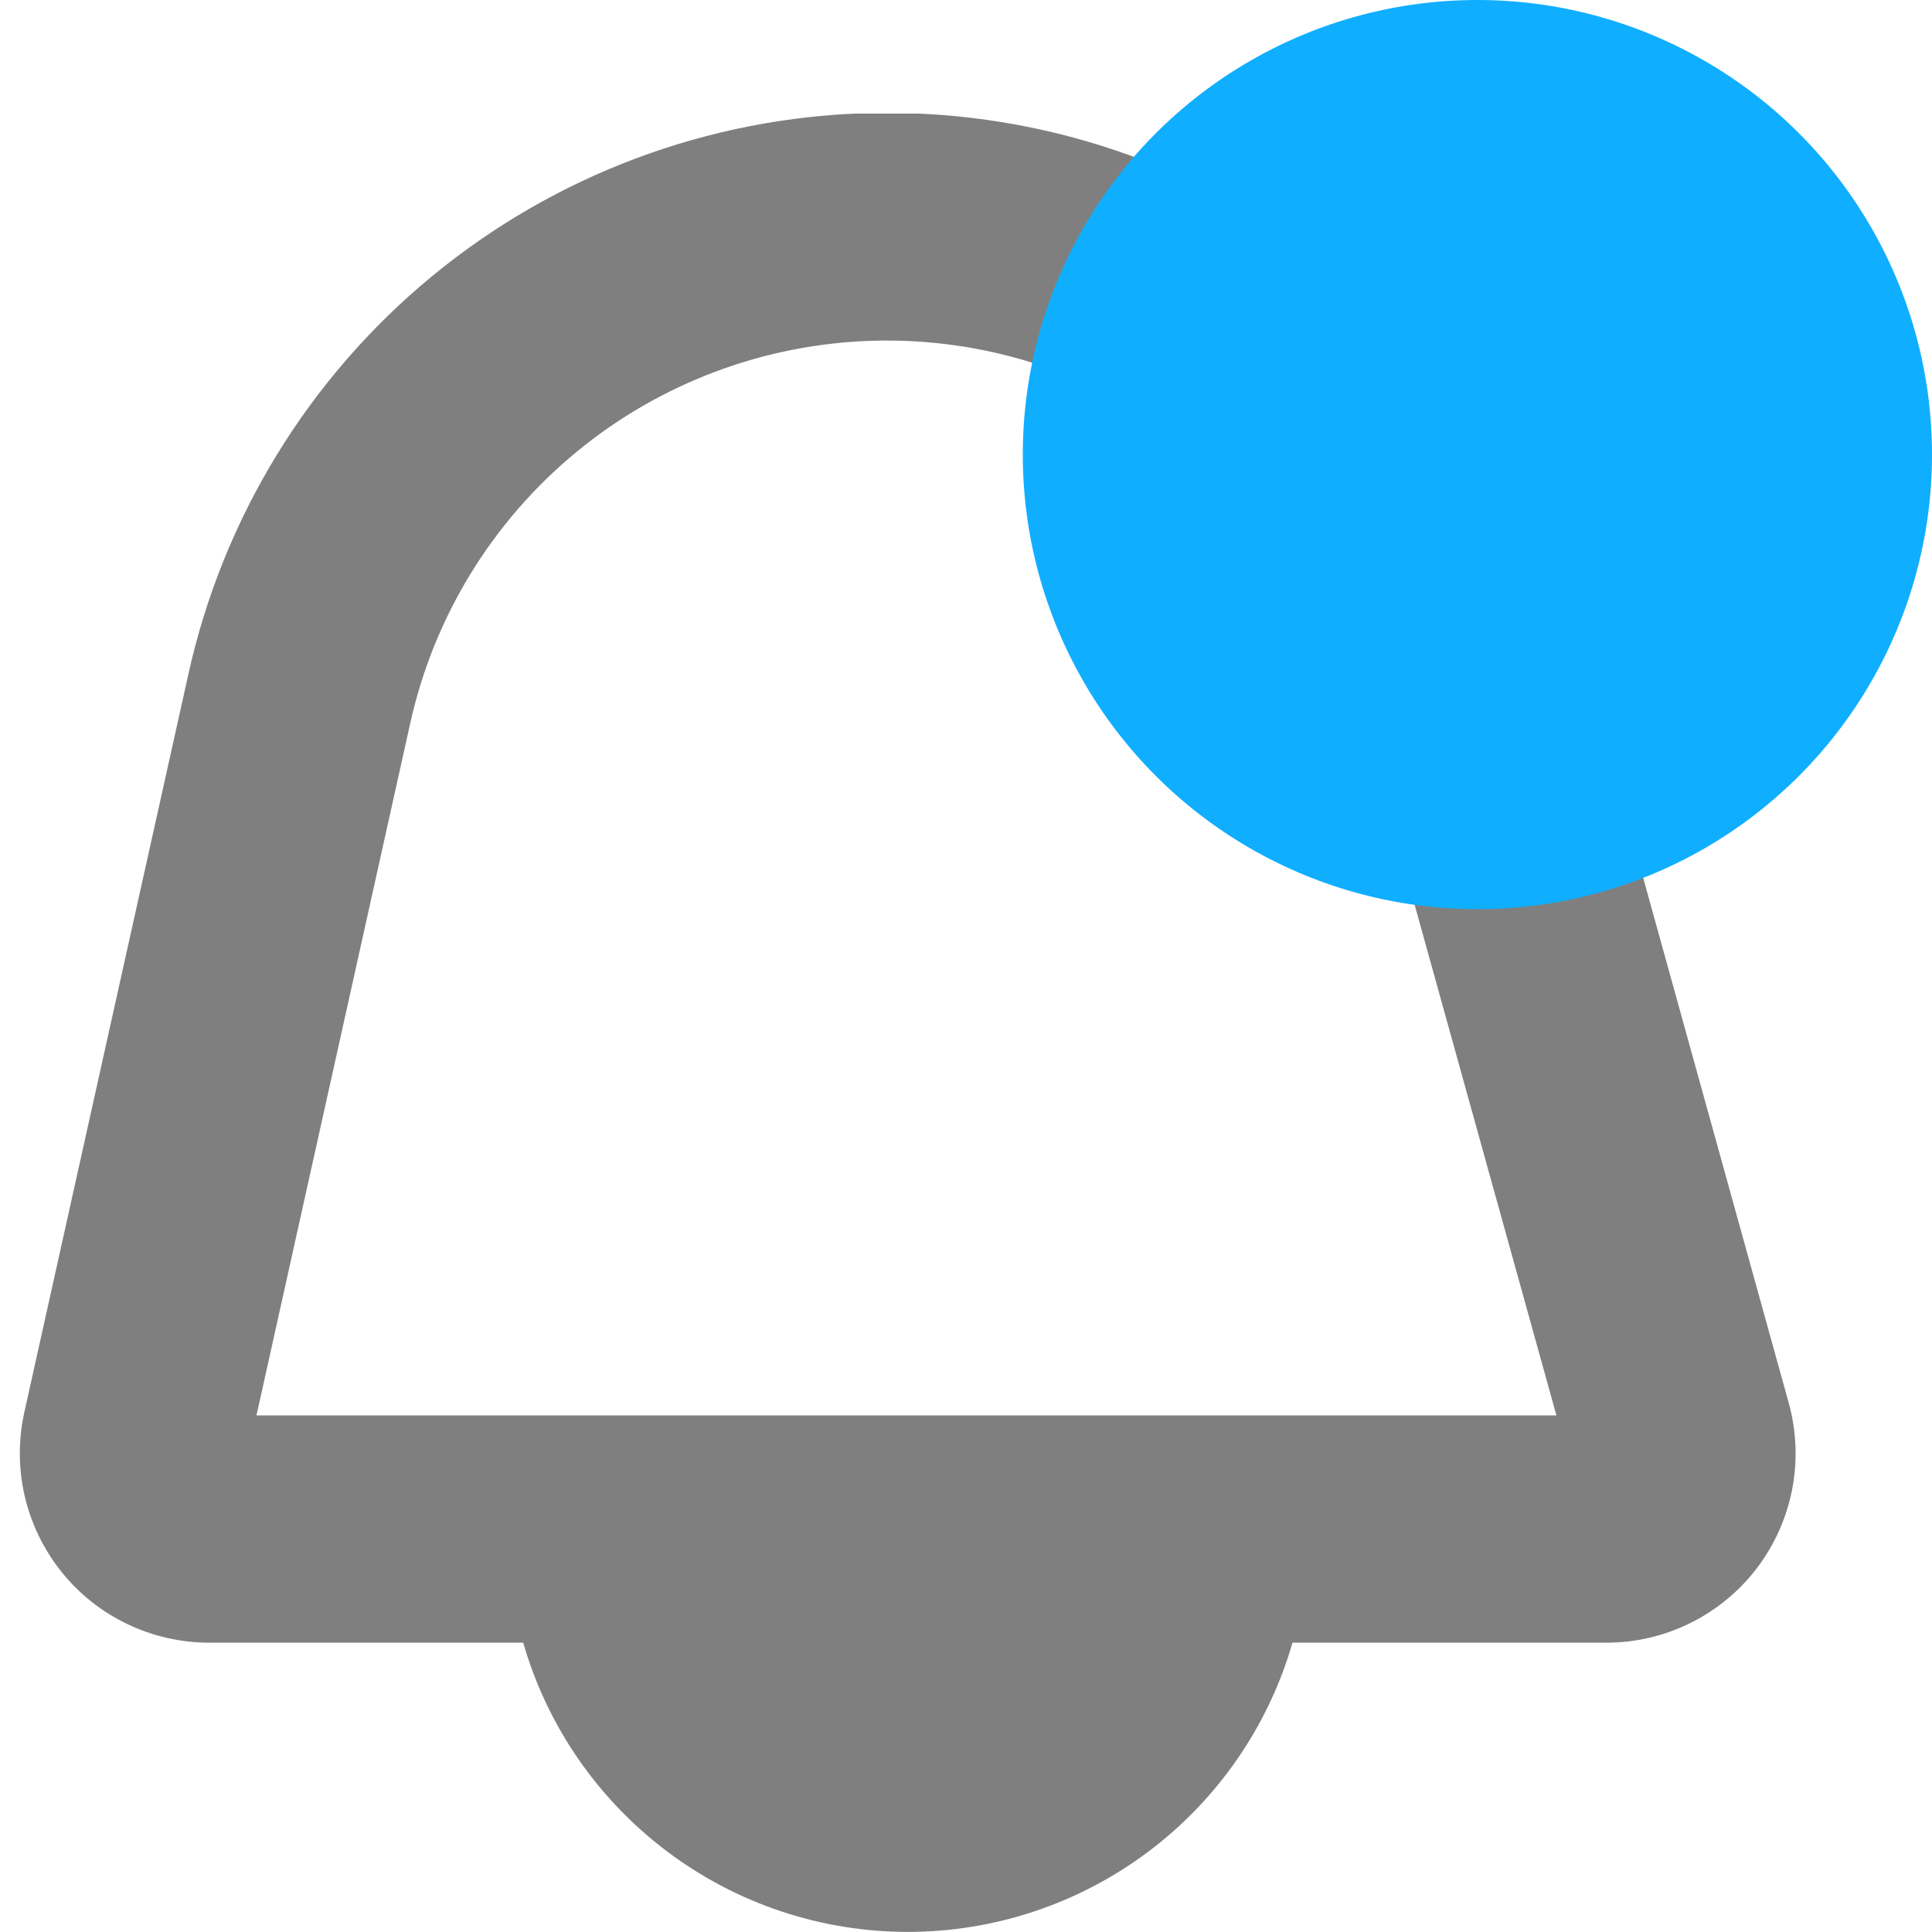 <svg width="20" height="20" viewBox="0 0 20 20" fill="none" xmlns="http://www.w3.org/2000/svg">
<g clip-path="url(#clip0_2915_7872)">
<path d="M18.516 14.52L16.32 6.598C15.879 5.005 14.917 3.605 13.588 2.621C12.258 1.638 10.638 1.127 8.986 1.171C7.333 1.215 5.742 1.811 4.467 2.864C3.192 3.916 2.306 5.366 1.95 6.98L0.252 14.619C0.188 14.906 0.19 15.203 0.256 15.489C0.323 15.775 0.453 16.043 0.637 16.272C0.82 16.501 1.053 16.686 1.318 16.812C1.583 16.939 1.873 17.005 2.166 17.005H5.416C5.665 17.869 6.189 18.627 6.907 19.167C7.625 19.707 8.499 19.999 9.398 19.999C10.296 19.999 11.17 19.707 11.889 19.167C12.607 18.627 13.13 17.869 13.38 17.005H16.627C16.93 17.005 17.228 16.936 17.499 16.801C17.77 16.667 18.006 16.472 18.189 16.231C18.371 15.991 18.496 15.711 18.553 15.414C18.61 15.117 18.597 14.811 18.516 14.52ZM2.655 14.652L4.247 7.486C4.491 6.385 5.096 5.397 5.966 4.68C6.836 3.962 7.922 3.557 9.049 3.527C10.177 3.498 11.281 3.846 12.188 4.517C13.094 5.189 13.75 6.144 14.051 7.23L16.112 14.652H2.655Z" fill="black" fill-opacity="0.5"/>
</g>
<circle cx="15.294" cy="4.706" r="4.706" fill="#10AEFF"/>
<defs>
<clipPath id="clip0_2915_7872">
<rect width="18.823" height="18.823" fill="white" transform="translate(0 1.176)"/>
</clipPath>
</defs>
</svg>
